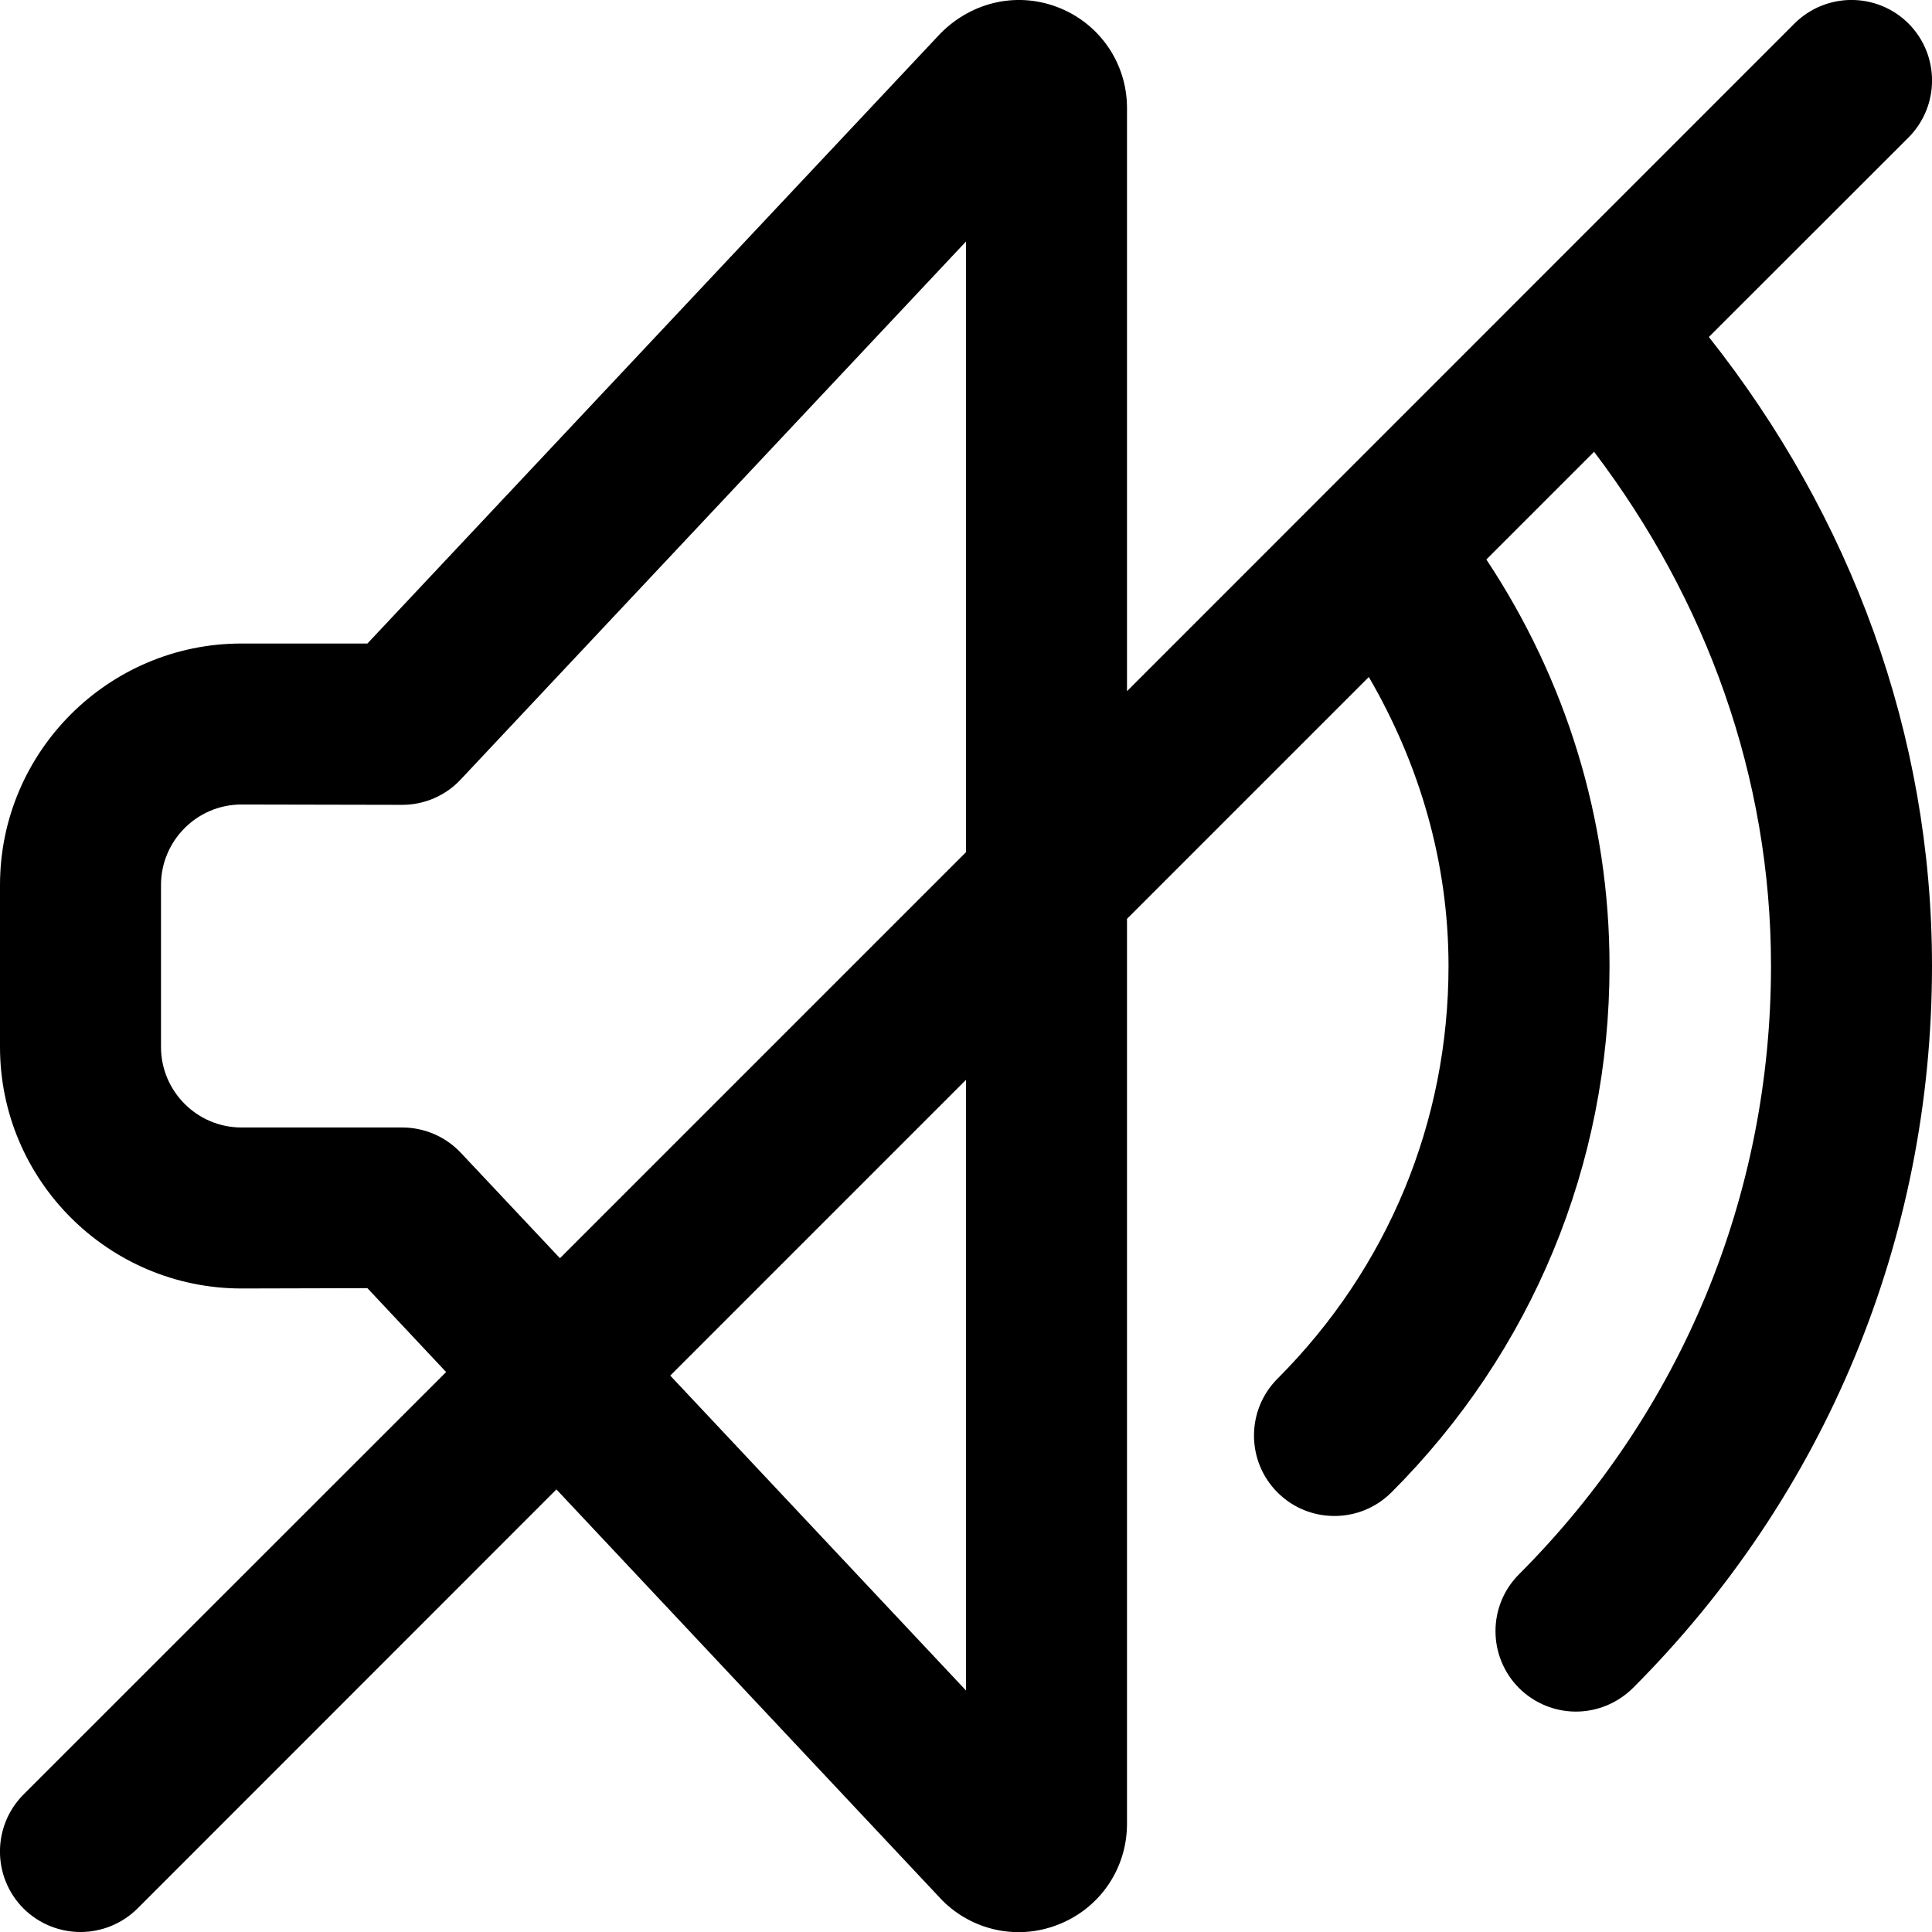 <svg width="12" height="12" viewBox="0 0 12 12" xmlns="http://www.w3.org/2000/svg"><title>audio/speaker-muted_12</title><path d="M11.854.854l-1.24 1.239c.881 1.113 1.386 2.465 1.386 3.906 0 1.695-.66 3.287-1.858 4.486-.099.097-.226.146-.354.146-.127 0-.255-.049-.353-.146-.195-.196-.195-.512 0-.707 1.009-1.01 1.565-2.352 1.565-3.779 0-1.173-.401-2.273-1.099-3.193l-.669.669c.493.744.765 1.611.765 2.525 0 1.234-.481 2.396-1.355 3.27-.099.098-.226.146-.354.146-.127 0-.255-.048-.353-.146-.195-.195-.195-.512 0-.707.686-.687 1.062-1.596 1.062-2.563 0-.644-.18-1.253-.495-1.795l-1.502 1.502 0 5.621c0 .274-.163.517-.415.621-.084.035-.171.052-.258.052-.174 0-.345-.068-.474-.197l-2.397-2.553-2.602 2.603c-.098.097-.226.146-.354.146-.128 0-.256-.049-.354-.146-.195-.196-.195-.512 0-.708l2.625-2.624-.489-.521-.781.002c-.828 0-1.501-.673-1.501-1.5l0-1.006c0-.827.673-1.5 1.5-1.5l.782 0 3.56-3.79c.203-.204.491-.26.743-.156.252.104.415.347.415.62l0 3.622 4.146-4.147c.196-.195.512-.195.708 0 .195.196.195.512 0 .708zm-5.854 9.646l0-3.793-1.837 1.837 1.837 1.956zm-3.138-3.34l.616.655 2.522-2.522 0-3.793-3.138 3.341c-.094.101-.226.158-.364.158l-.001 0-.998-.002c-.275 0-.499.225-.499.5l0 1.006c0 .275.224.5.5.5l.998 0c.138 0 .27.057.364.157z" fill="#000" fill-rule="evenodd"/></svg>